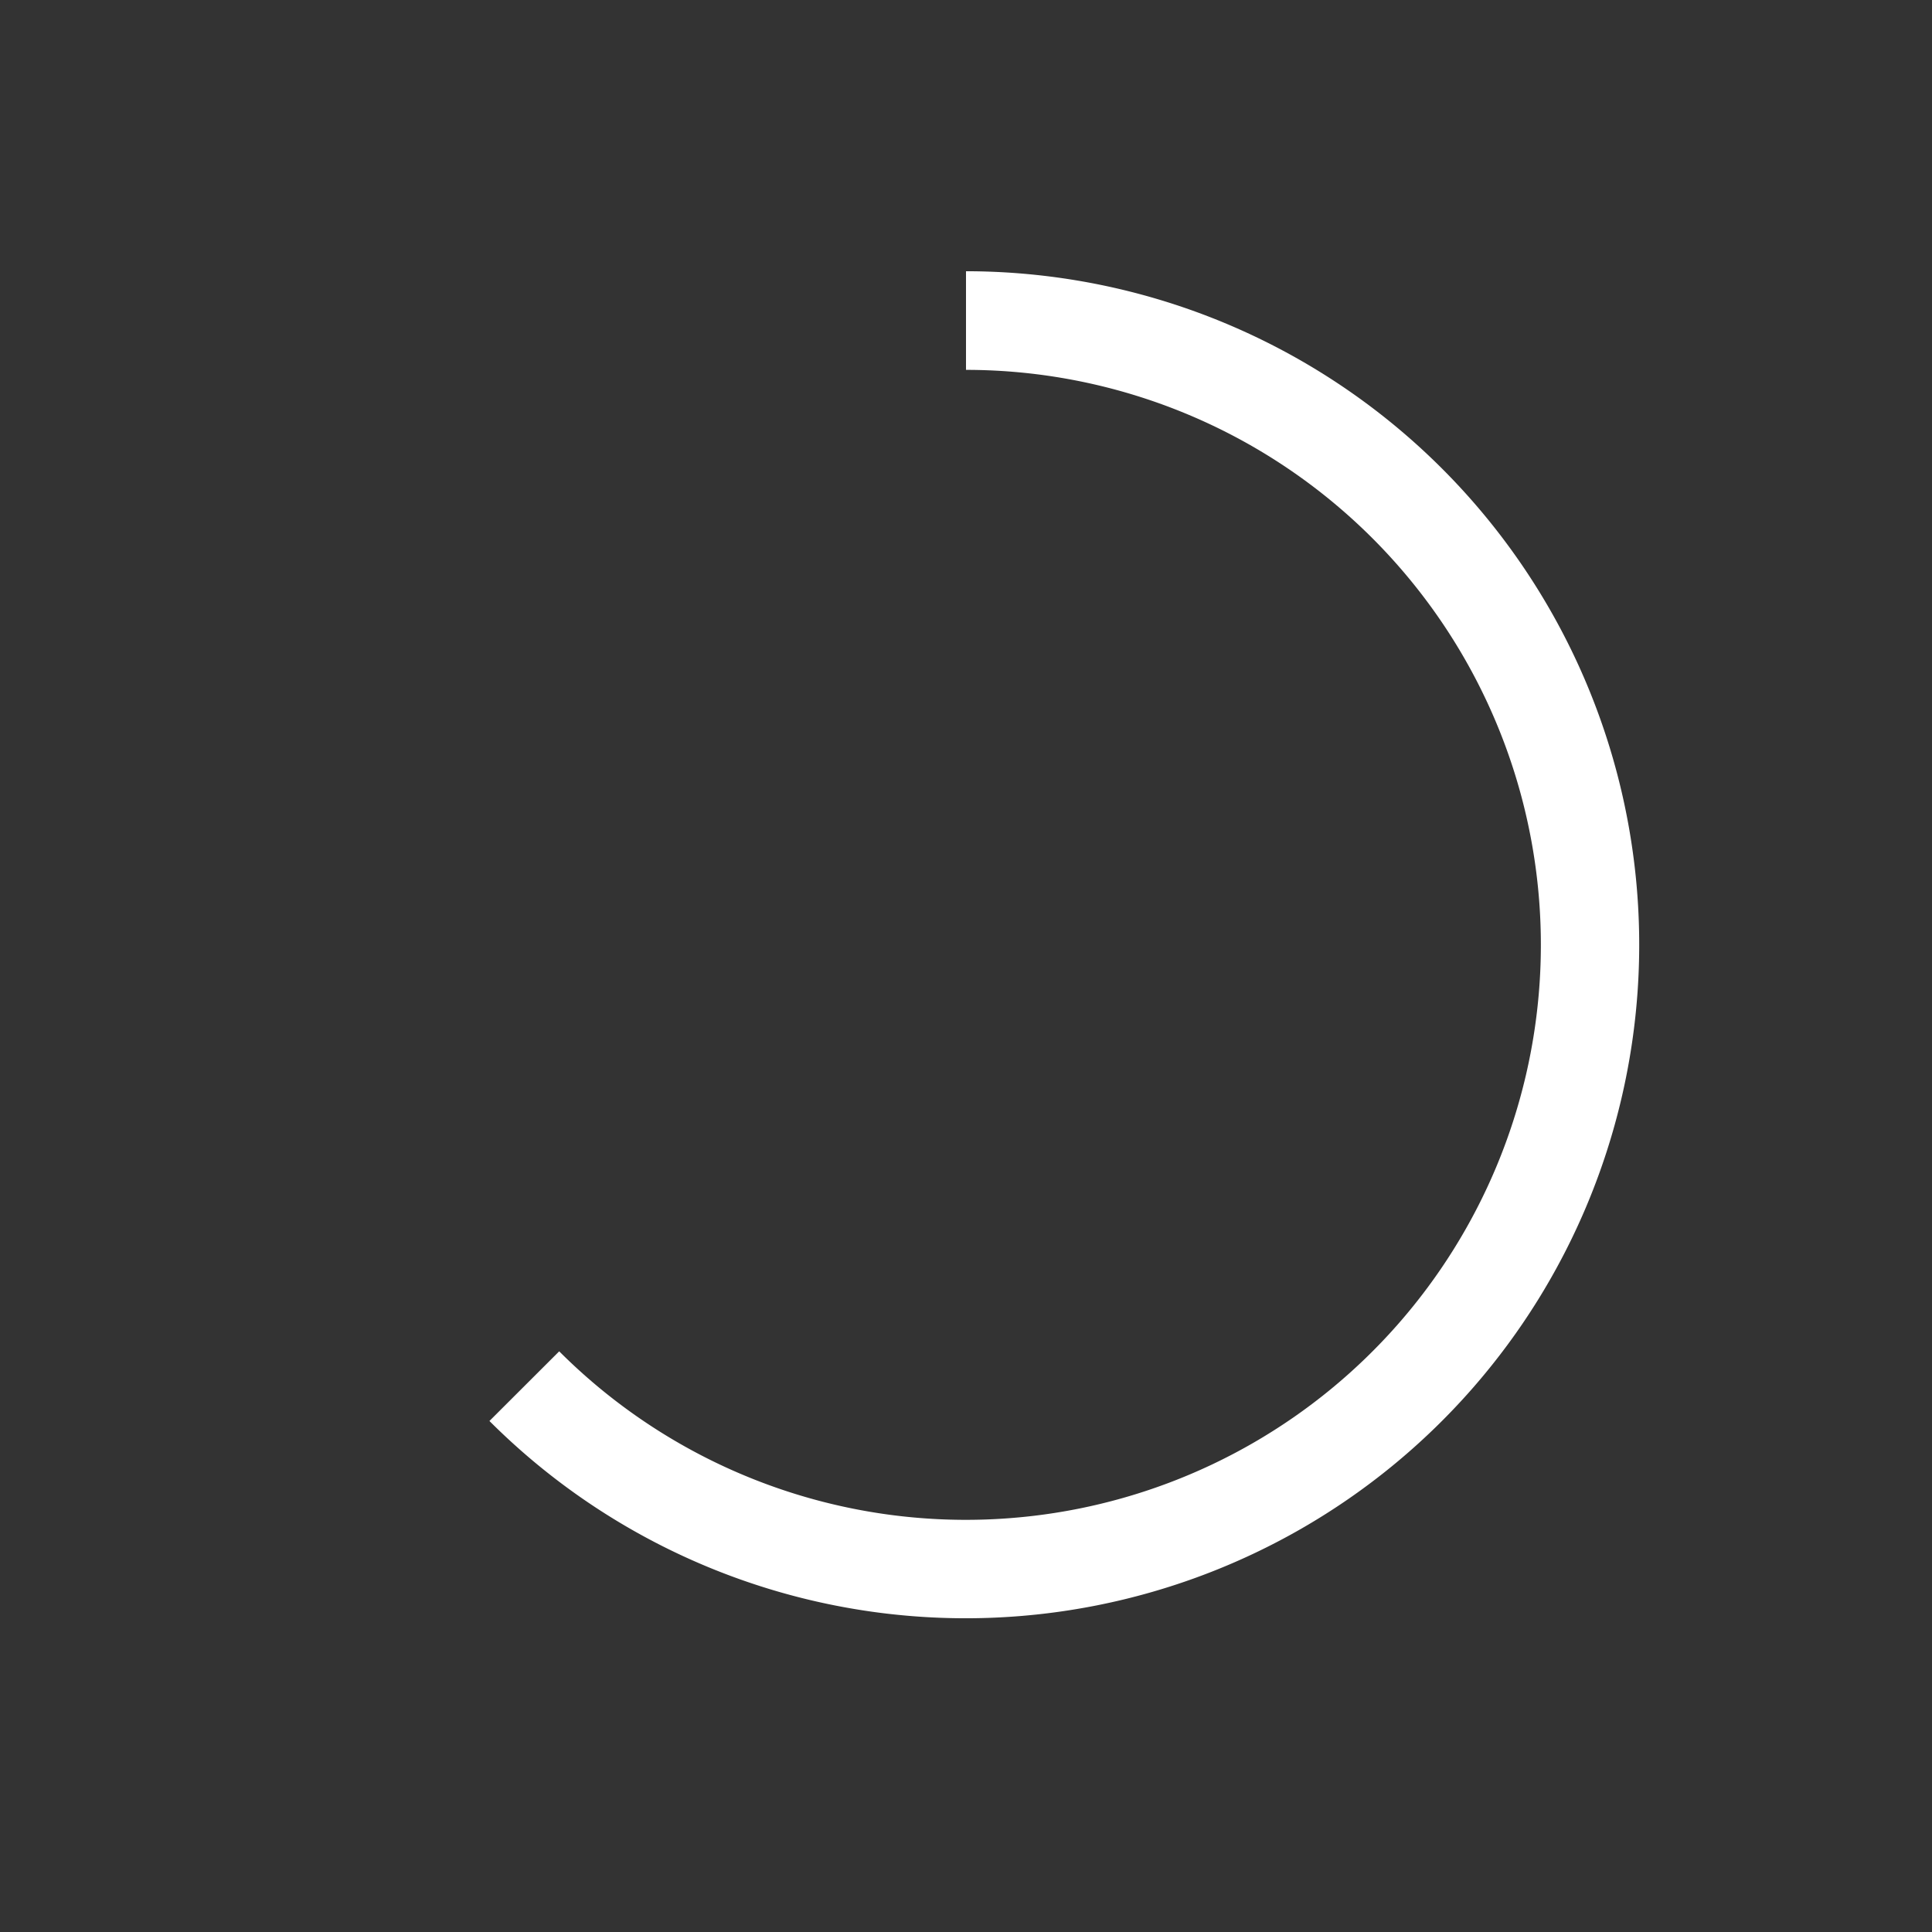 <svg xmlns="http://www.w3.org/2000/svg" viewBox="0 0 180 180"><rect x="0" y="0" width="180" height="180" fill="#333333" stroke="none"/><defs></defs><title>6</title><g id="Layer_2" data-name="Layer 2"><g id="loading"><path id="bar" data-name="6" d="M90,25.27v9.19A53.57,53.57,0,1,1,52.1,125.9l-6.5,6.49A62.75,62.75,0,1,0,90,25.27Z" fill="#ffffff"/></g></g></svg>

